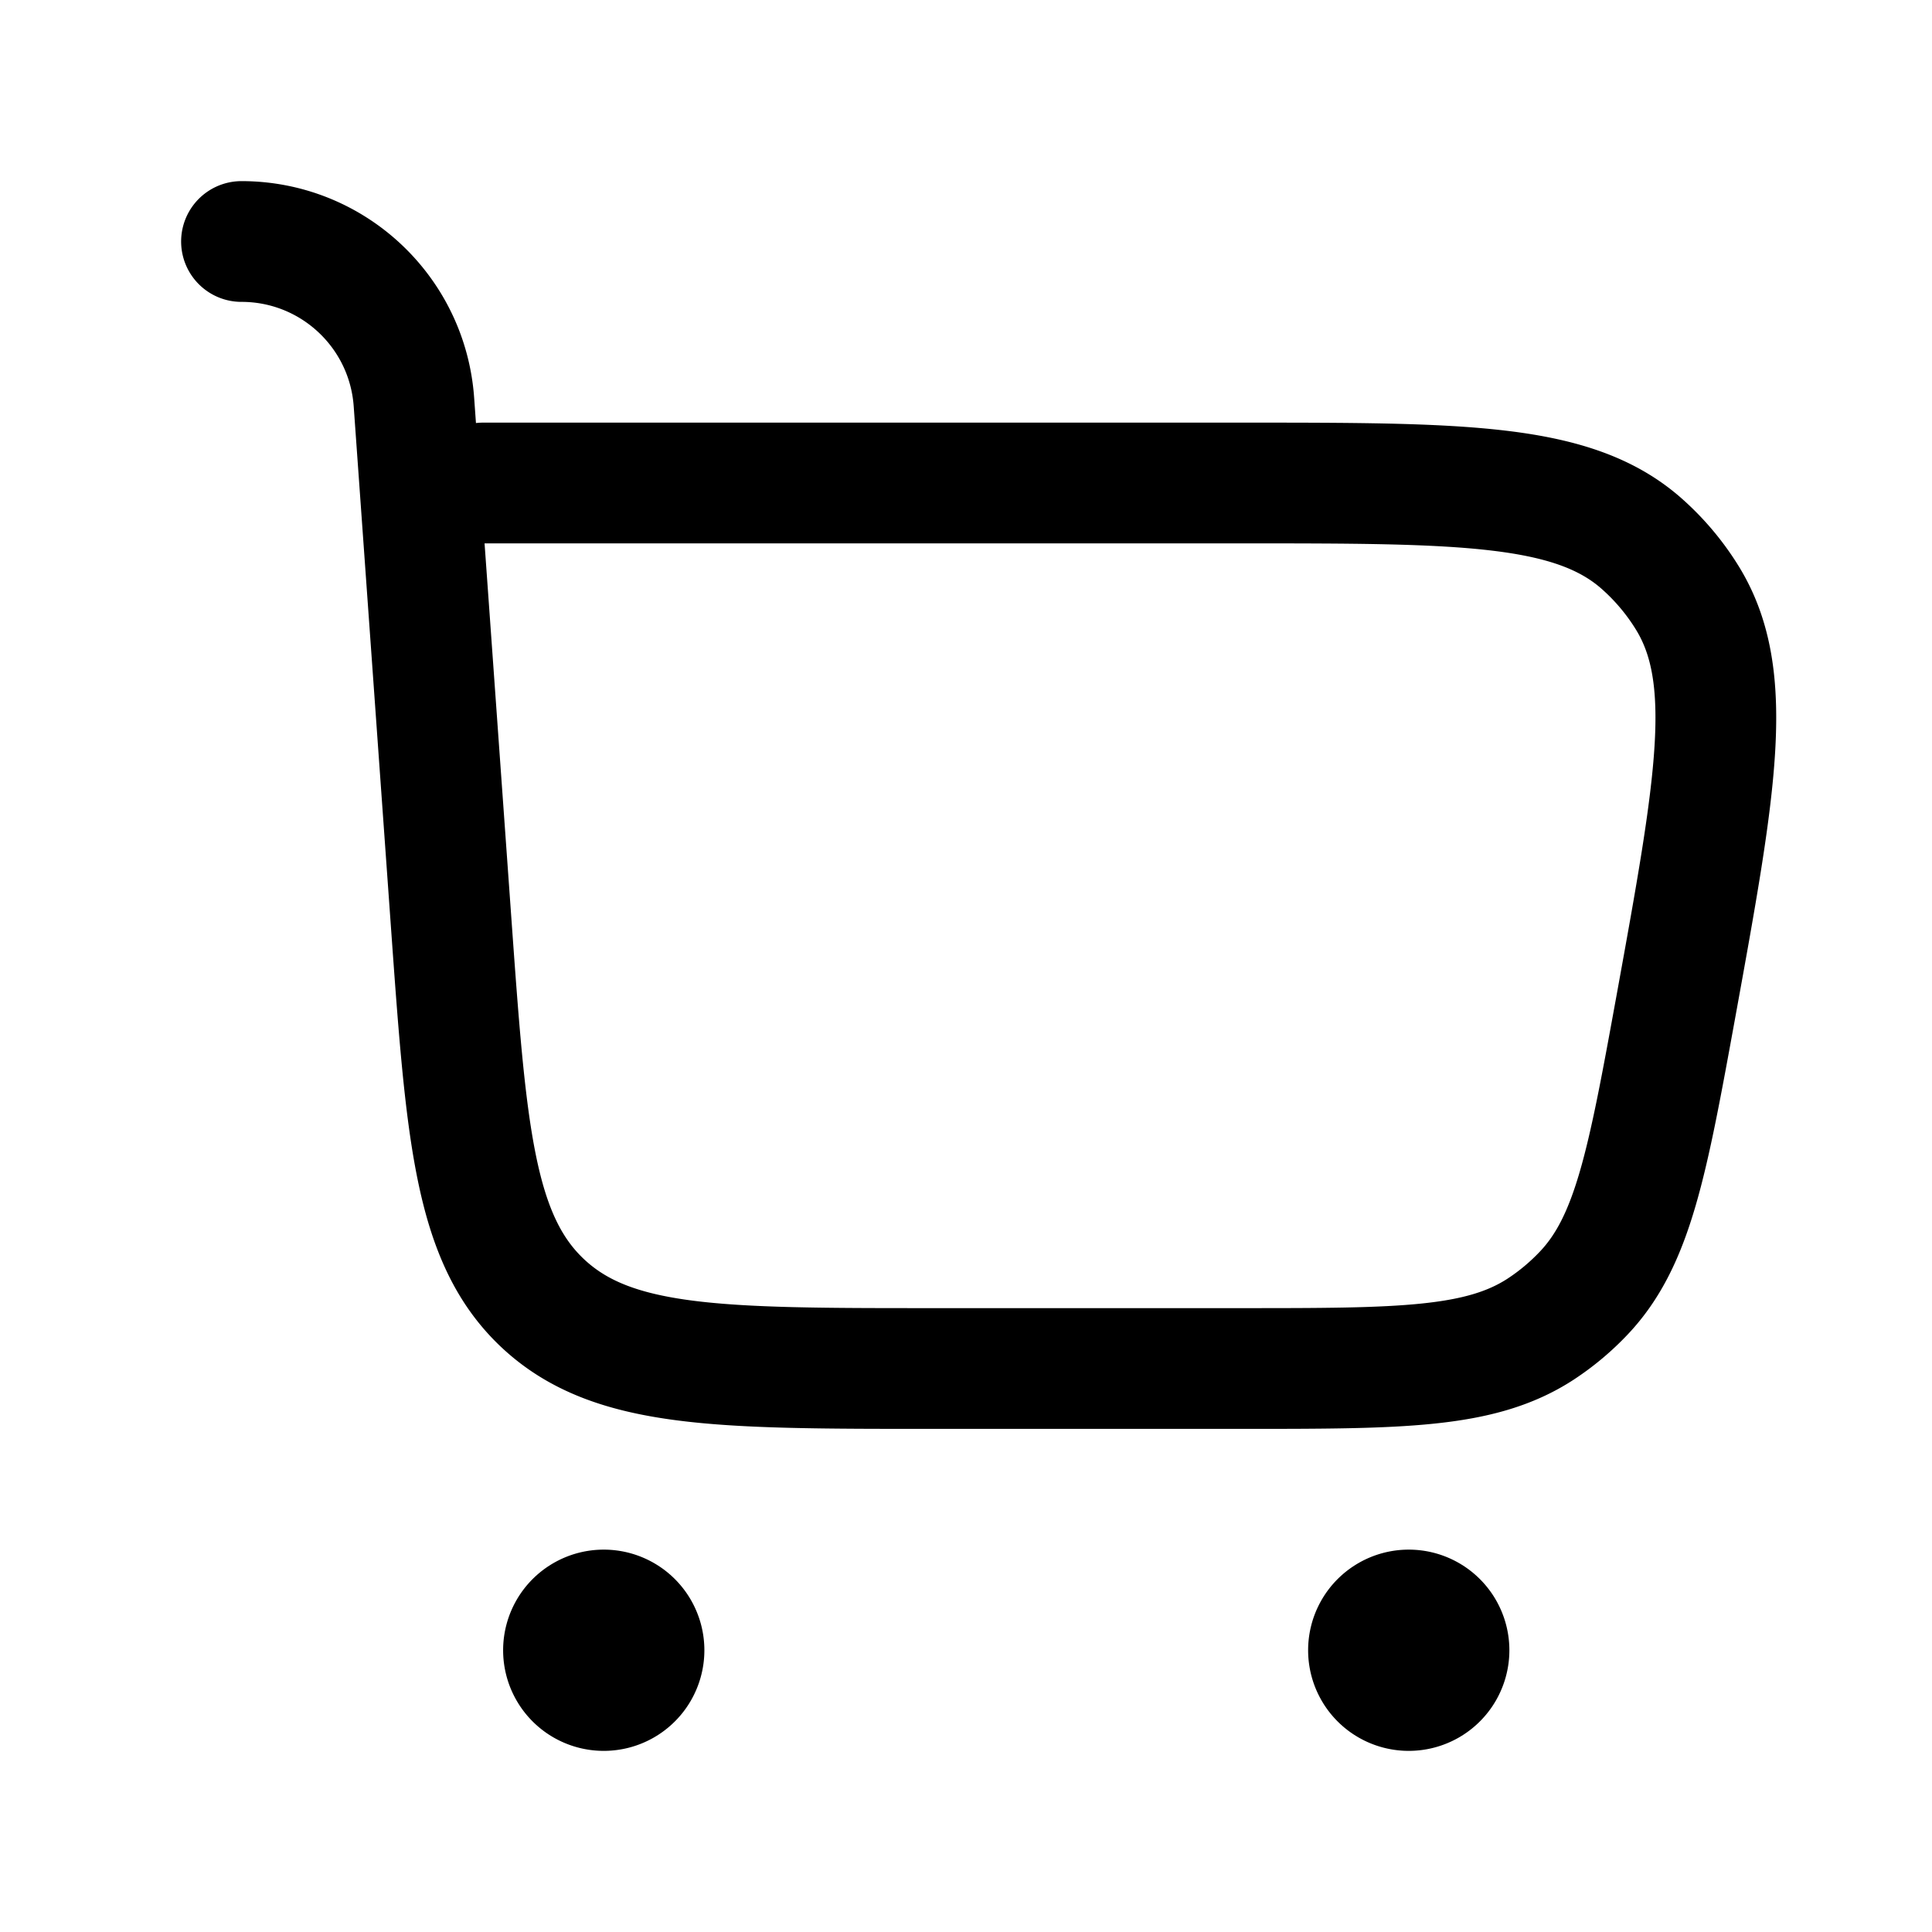 <svg xmlns="http://www.w3.org/2000/svg" width="24" height="24" viewBox="0 0 24 24" fill="none">
    <path fill="currentColor" d="M8 20.5a.5.5 0 1 1-1 0 .5.5 0 0 1 1 0M18 20.5a.5.5 0 1 1-1 0 .5.5 0 0 1 1 0"/>
    <path stroke="currentColor" stroke-linecap="round" stroke-linejoin="round" stroke-width="1.5" d="M3 3c1.127 0 2.062.87 2.142 1.995l.46 6.433c.189 2.642.283 3.963 1.147 4.768.864.804 2.189.804 4.838.804h3.823c1.987 0 2.98 0 3.73-.49a3 3 0 0 0 .532-.445c.616-.648.794-1.626 1.15-3.581v0c.493-2.716.74-4.074.142-5.051a3.001 3.001 0 0 0-.56-.67C19.552 6 18.172 6 15.41 6H6m2 14.5a.5.5 0 1 1-1 0 .5.5 0 0 1 1 0m10 0a.5.5 0 1 1-1 0 .5.5 0 0 1 1 0"/>
</svg>